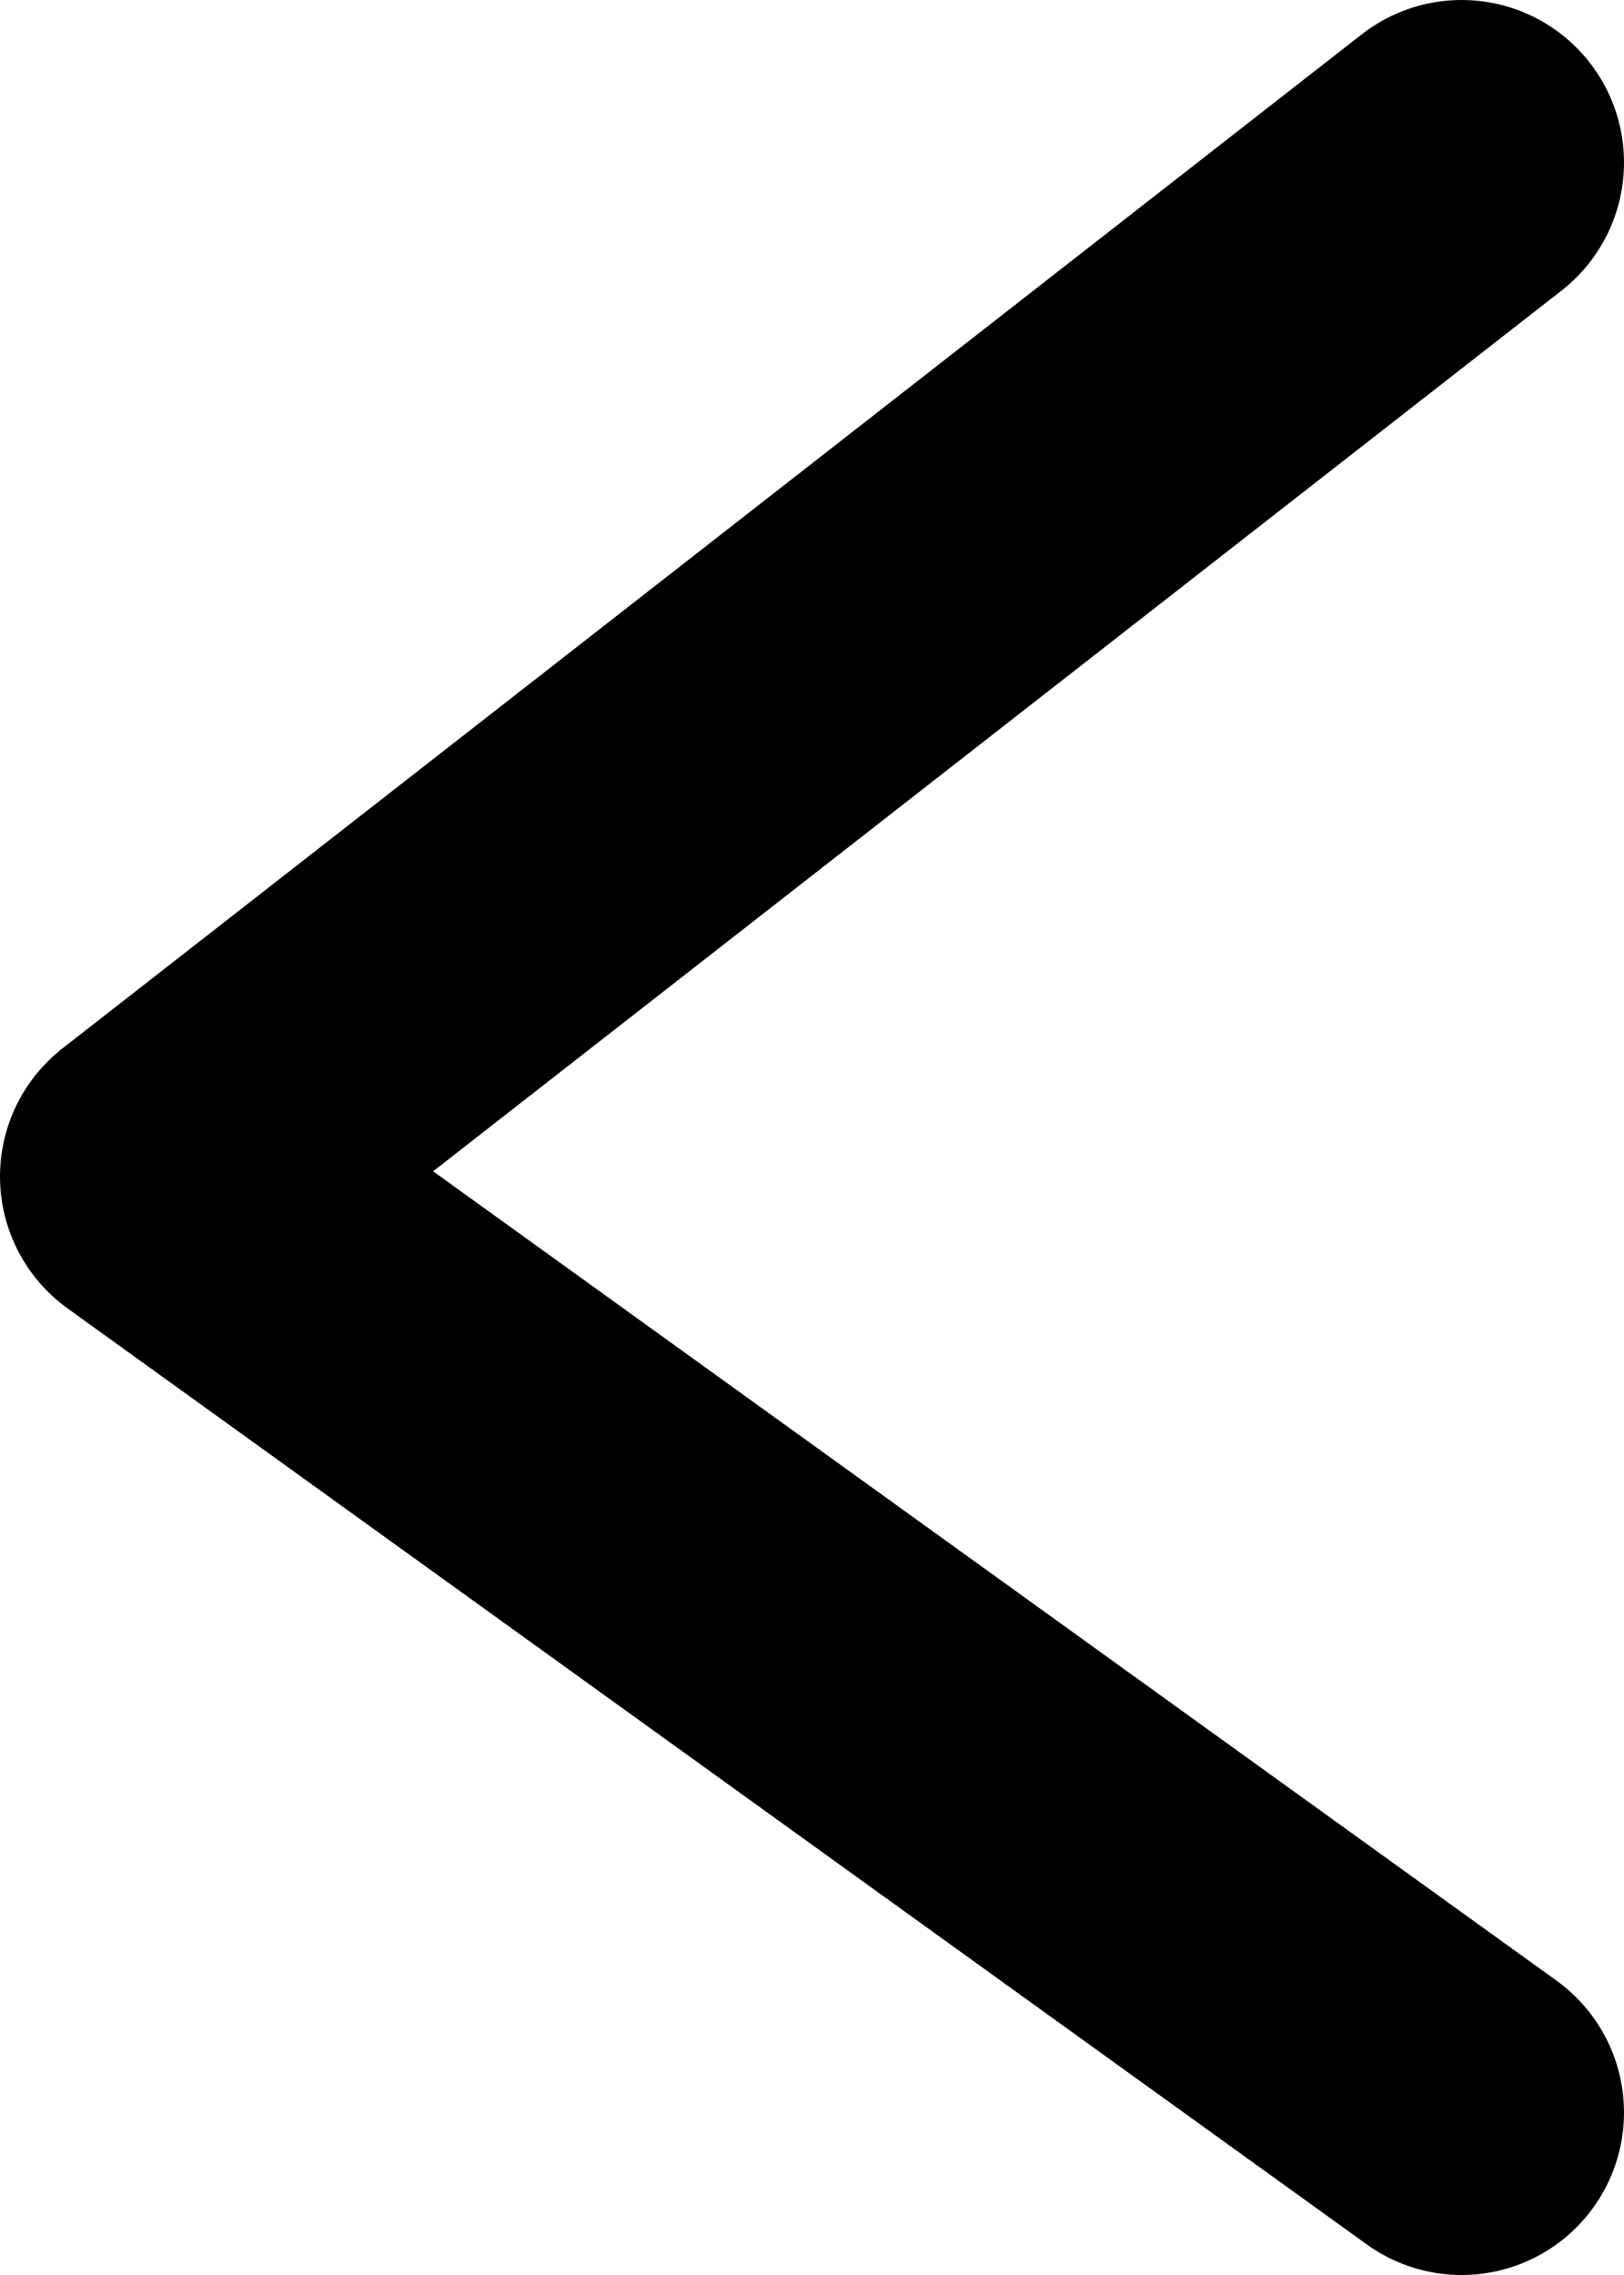 <svg width="10" height="14" viewBox="0 0 10 14" fill="none" xmlns="http://www.w3.org/2000/svg">
<path d="M9 1L1 7.24L9 13" stroke="black" stroke-width="2" stroke-linecap="round" stroke-linejoin="round"/>
</svg>
